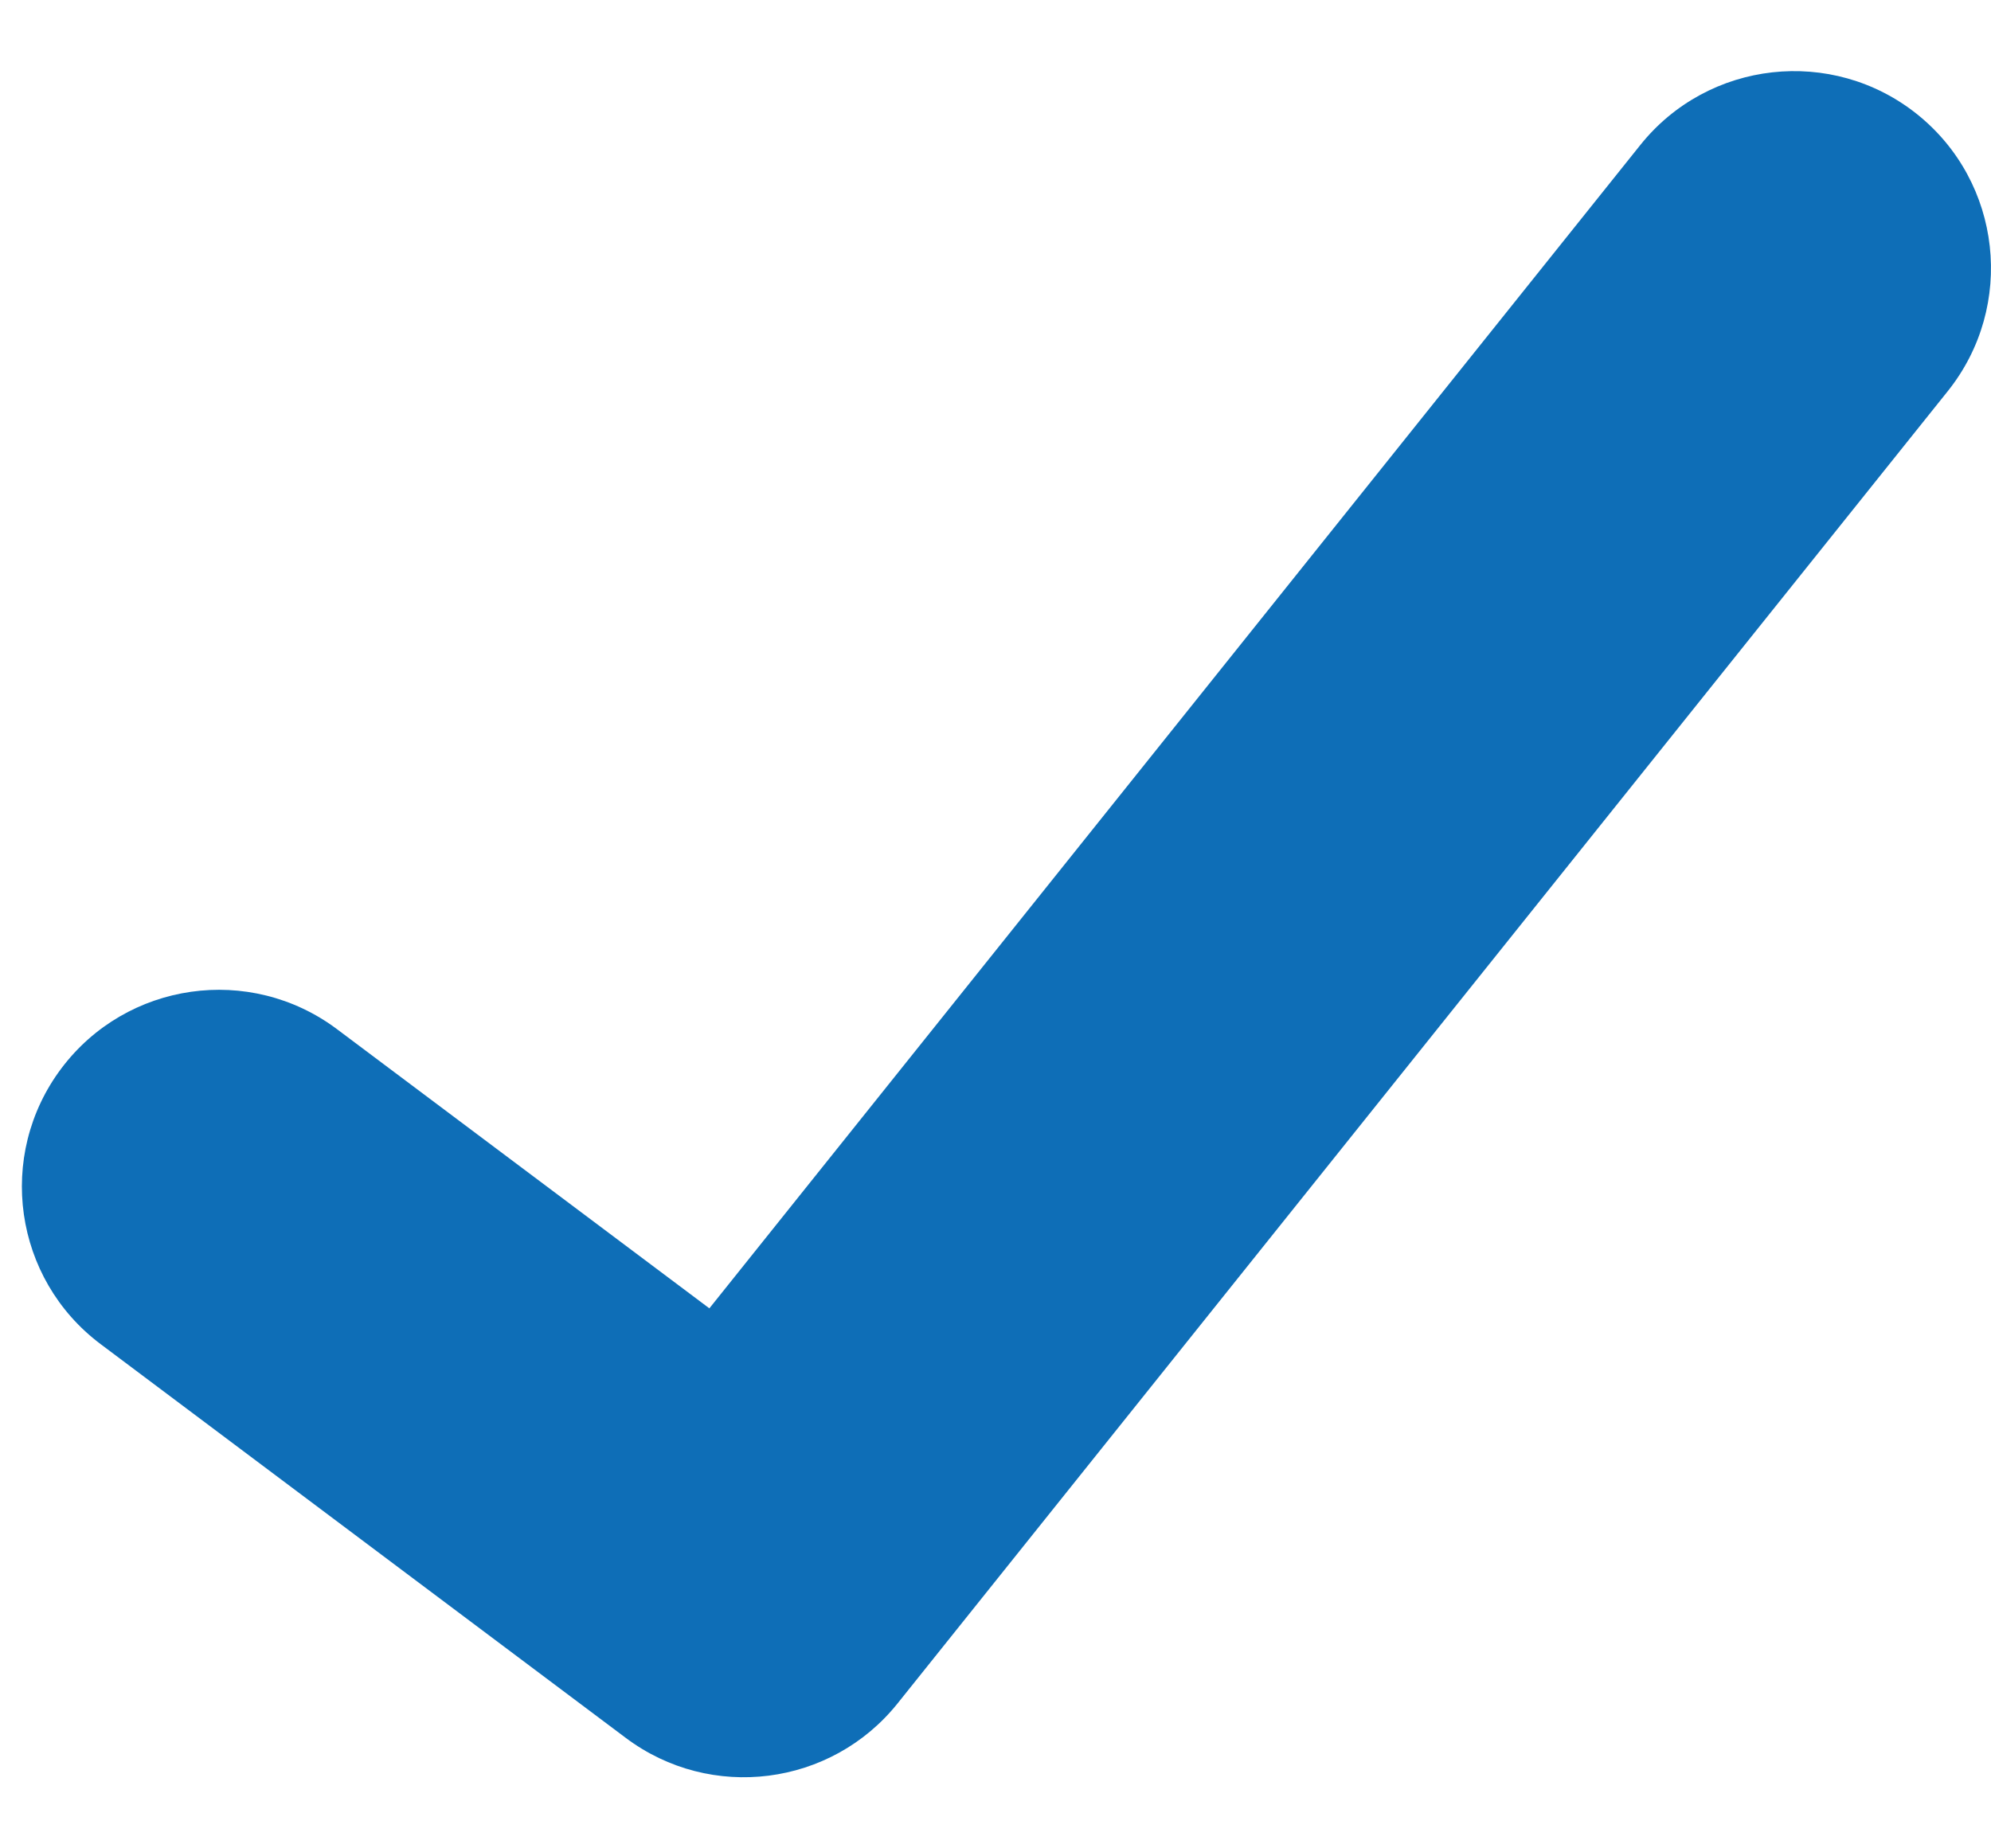 <svg width="14" height="13" viewBox="0 0 14 13" fill="none" xmlns="http://www.w3.org/2000/svg">
<path d="M13.48 0.803C14.077 1.281 14.174 2.152 13.697 2.75L6.312 11.98C5.845 12.564 4.998 12.672 4.4 12.223L0.708 9.454C0.096 8.995 -0.028 8.127 0.431 7.515C0.89 6.904 1.757 6.78 2.369 7.238L4.988 9.202L11.534 1.02C12.012 0.423 12.883 0.326 13.48 0.803Z" fill="#0E6EB7"/>
</svg>
